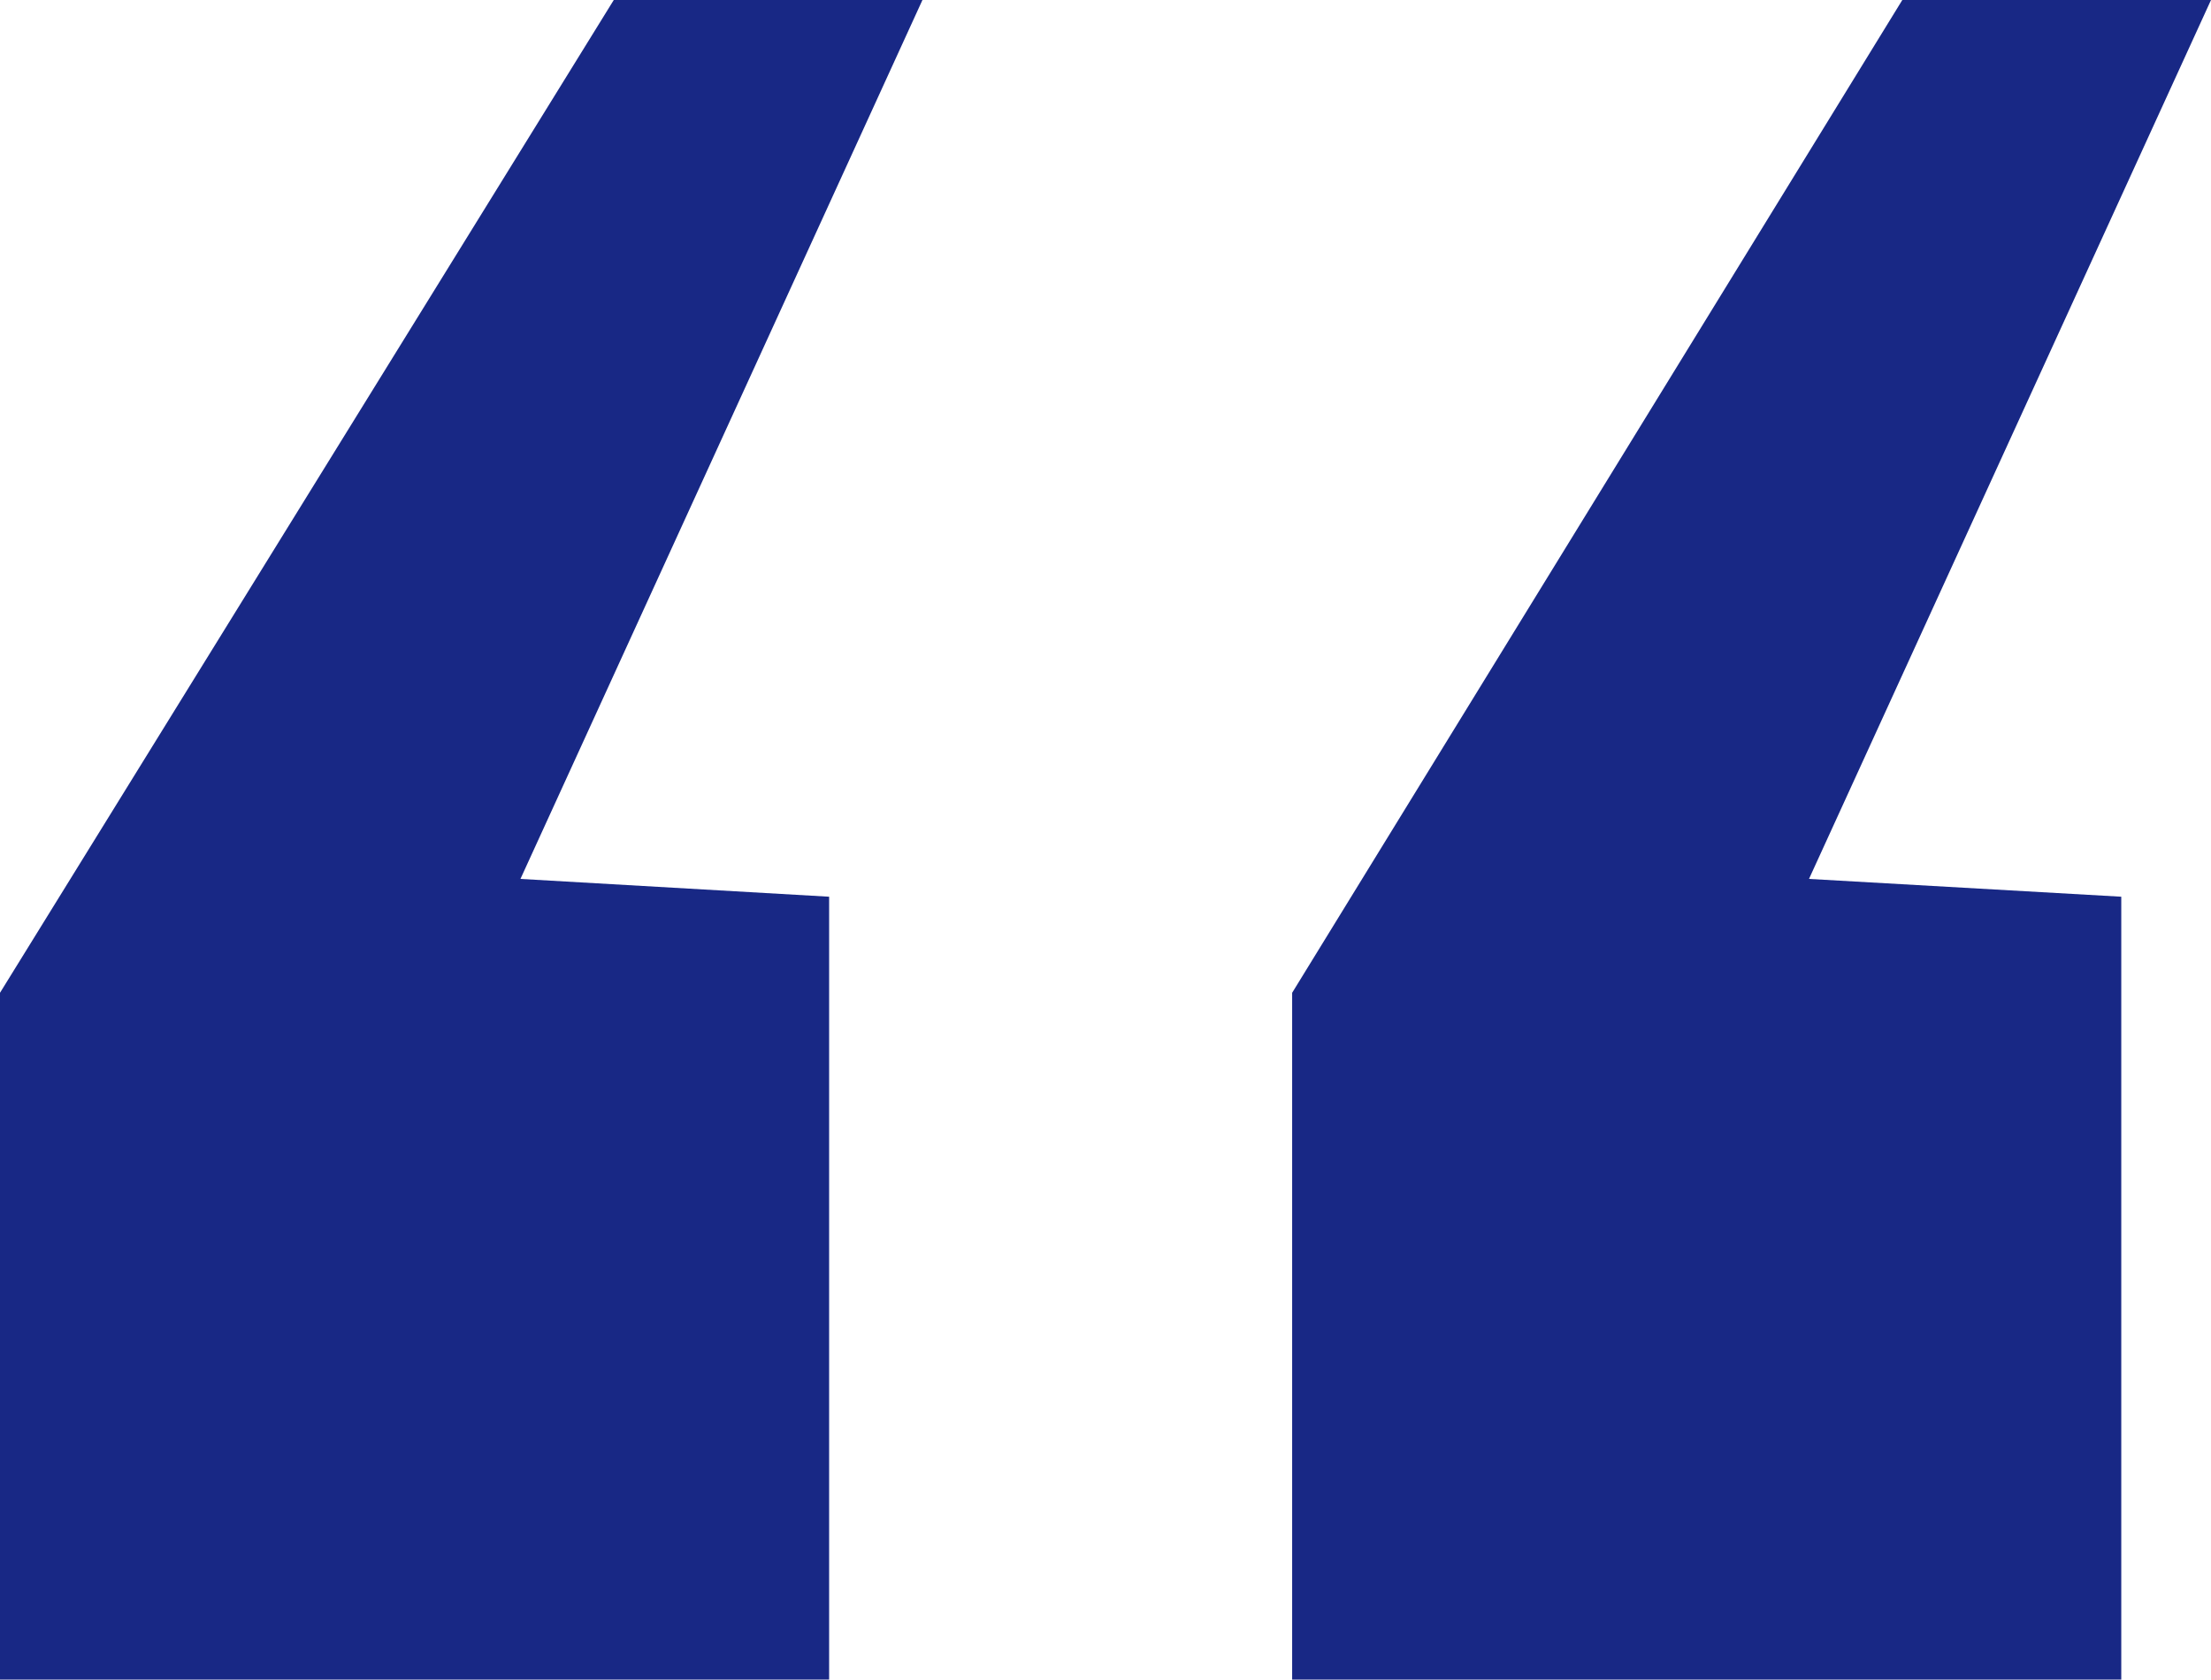 <svg width="204" height="155" viewBox="0 0 204 155" fill="none" xmlns="http://www.w3.org/2000/svg">
<path d="M119.221 155V91.621L175.519 0H204L166.909 81.112L195.721 82.754V155H119.221ZM0 155V91.621L56.63 0H85.11L48.02 81.112L76.5 82.754V155H0Z" fill="#182885"/>
</svg>
